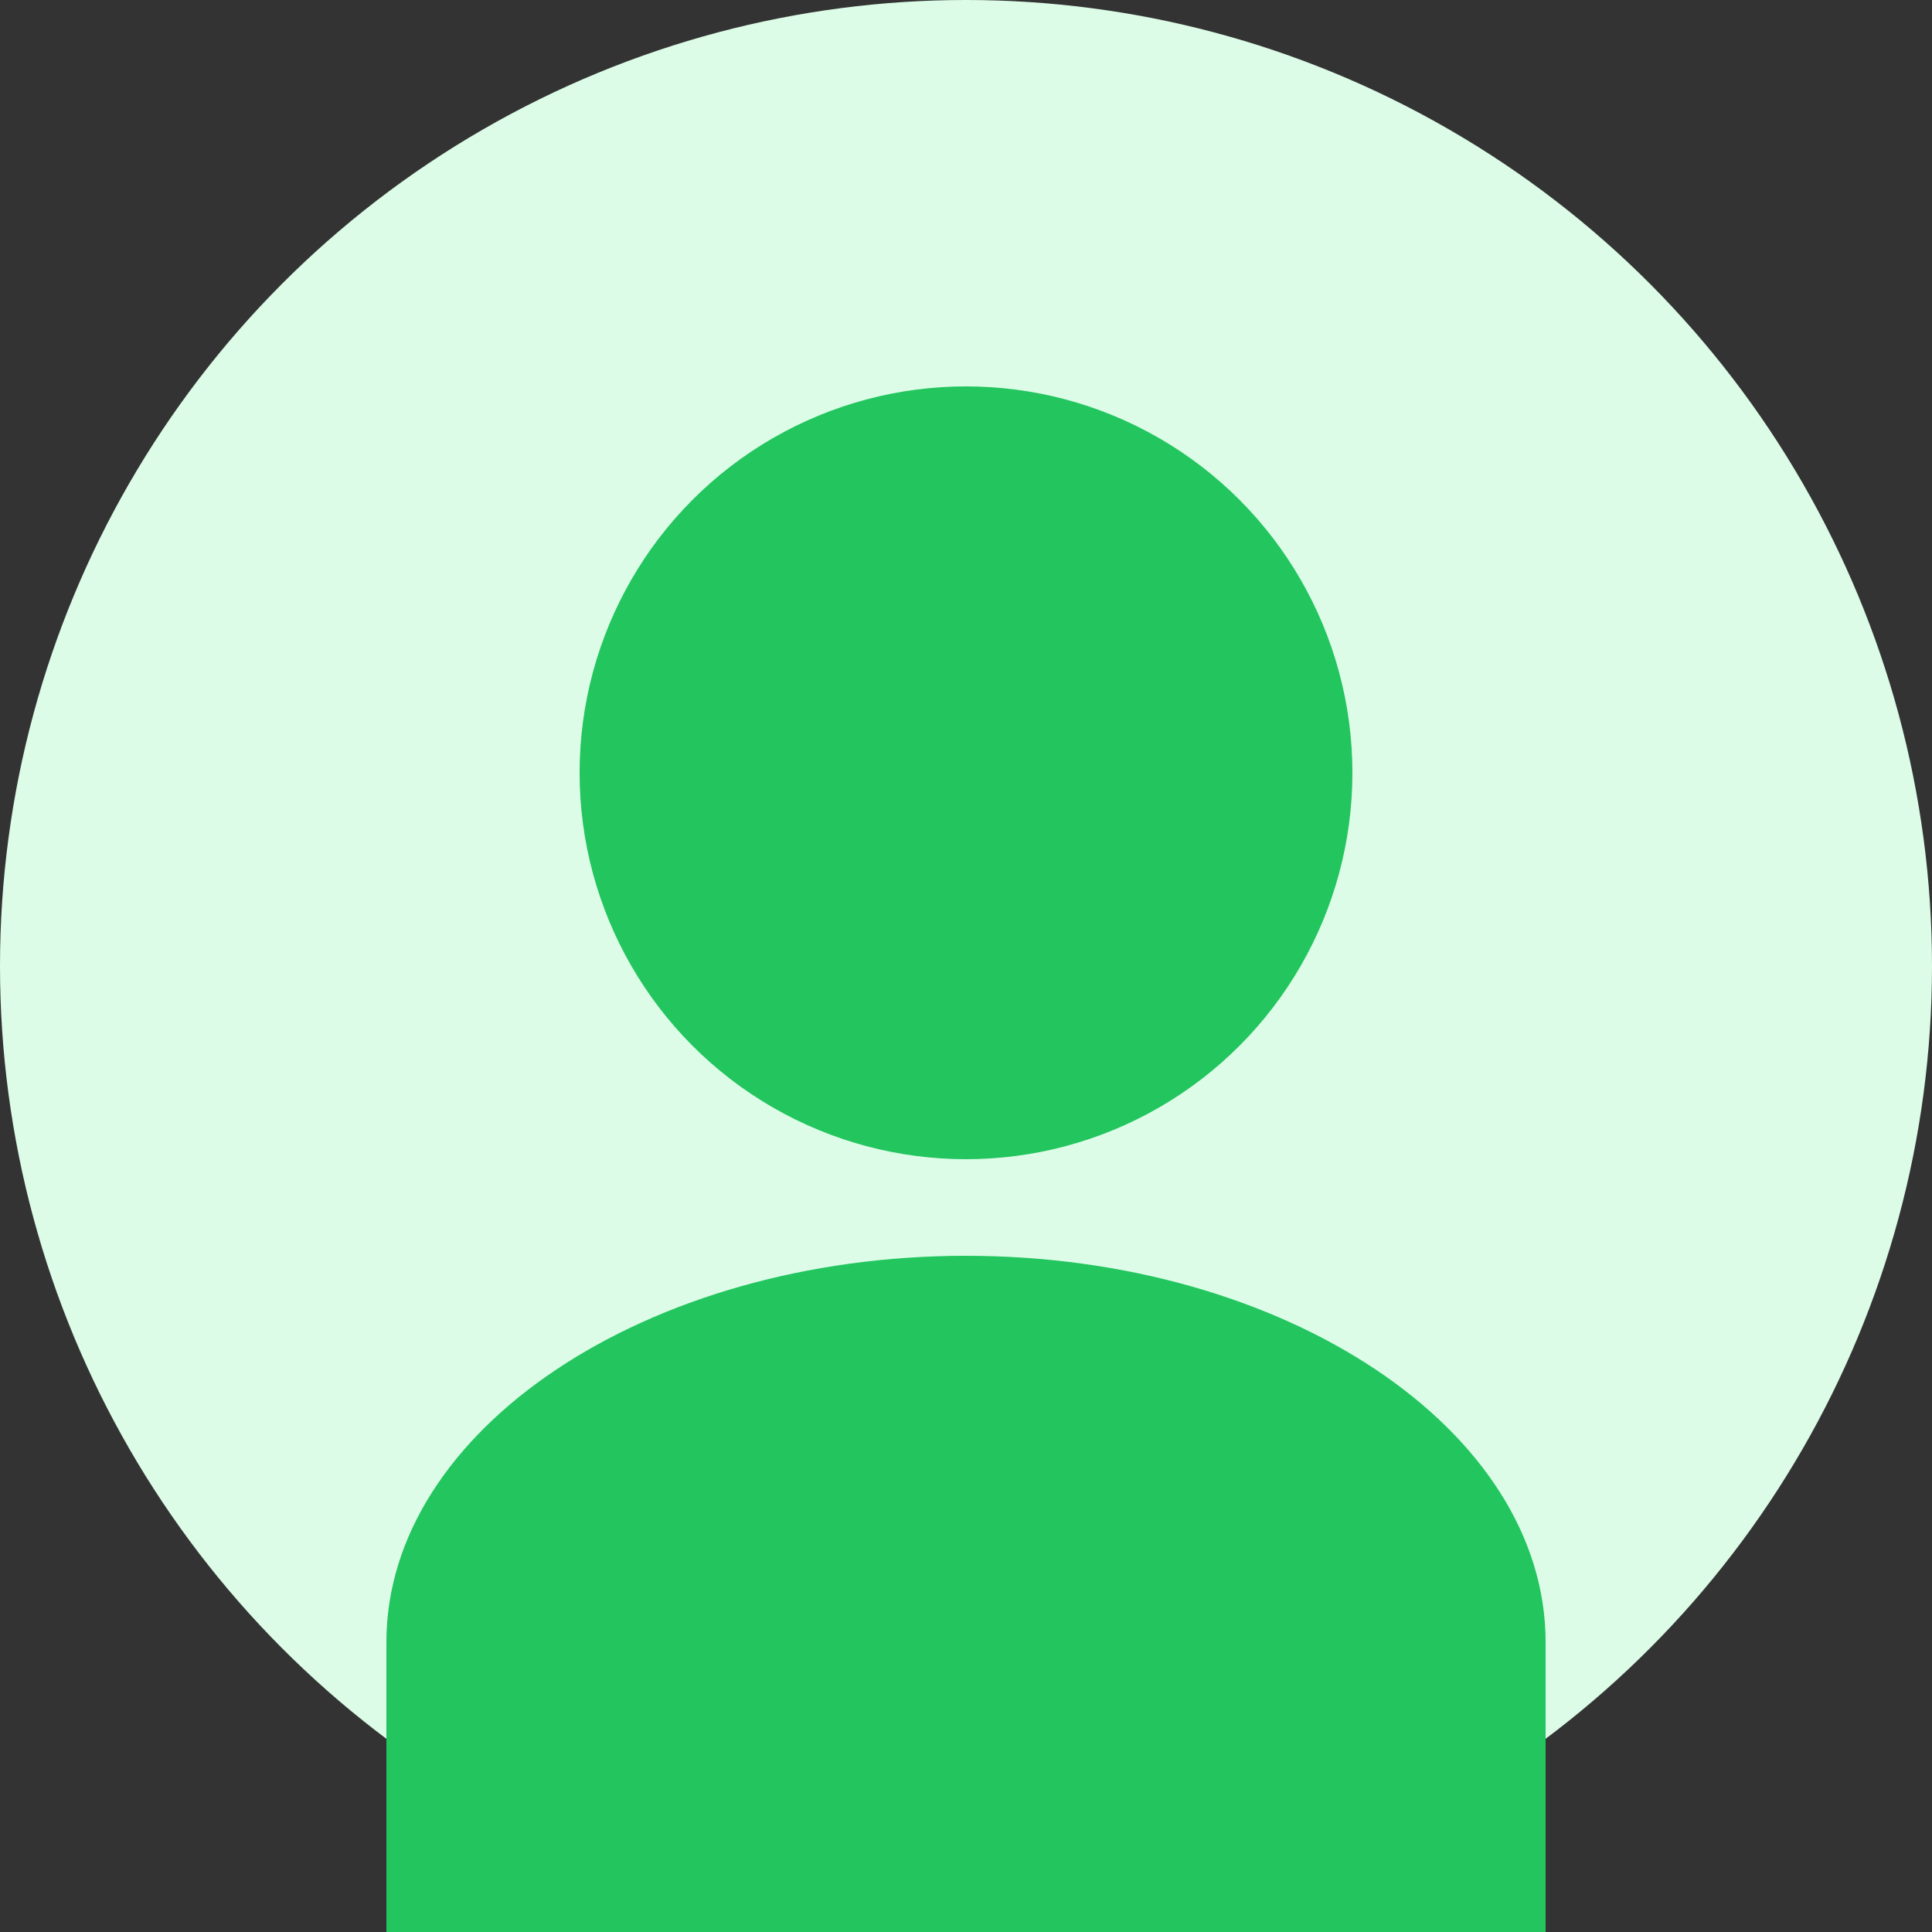 <svg width="100" height="100" viewBox="0 0 100 100" fill="none" xmlns="http://www.w3.org/2000/svg">
  <rect x="0" y="0" width="100" height="100" fill="#333333" stroke="none"/>
  <circle cx="50" cy="50" r="50" fill="#DCFCE7"/>
  <circle cx="50" cy="40" r="20" fill="#22C55E"/>
  <path d="M20 85C20 74 33.5 65 50 65C66.5 65 80 74 80 85V100H20V85Z" fill="#22C55E"/>
</svg>